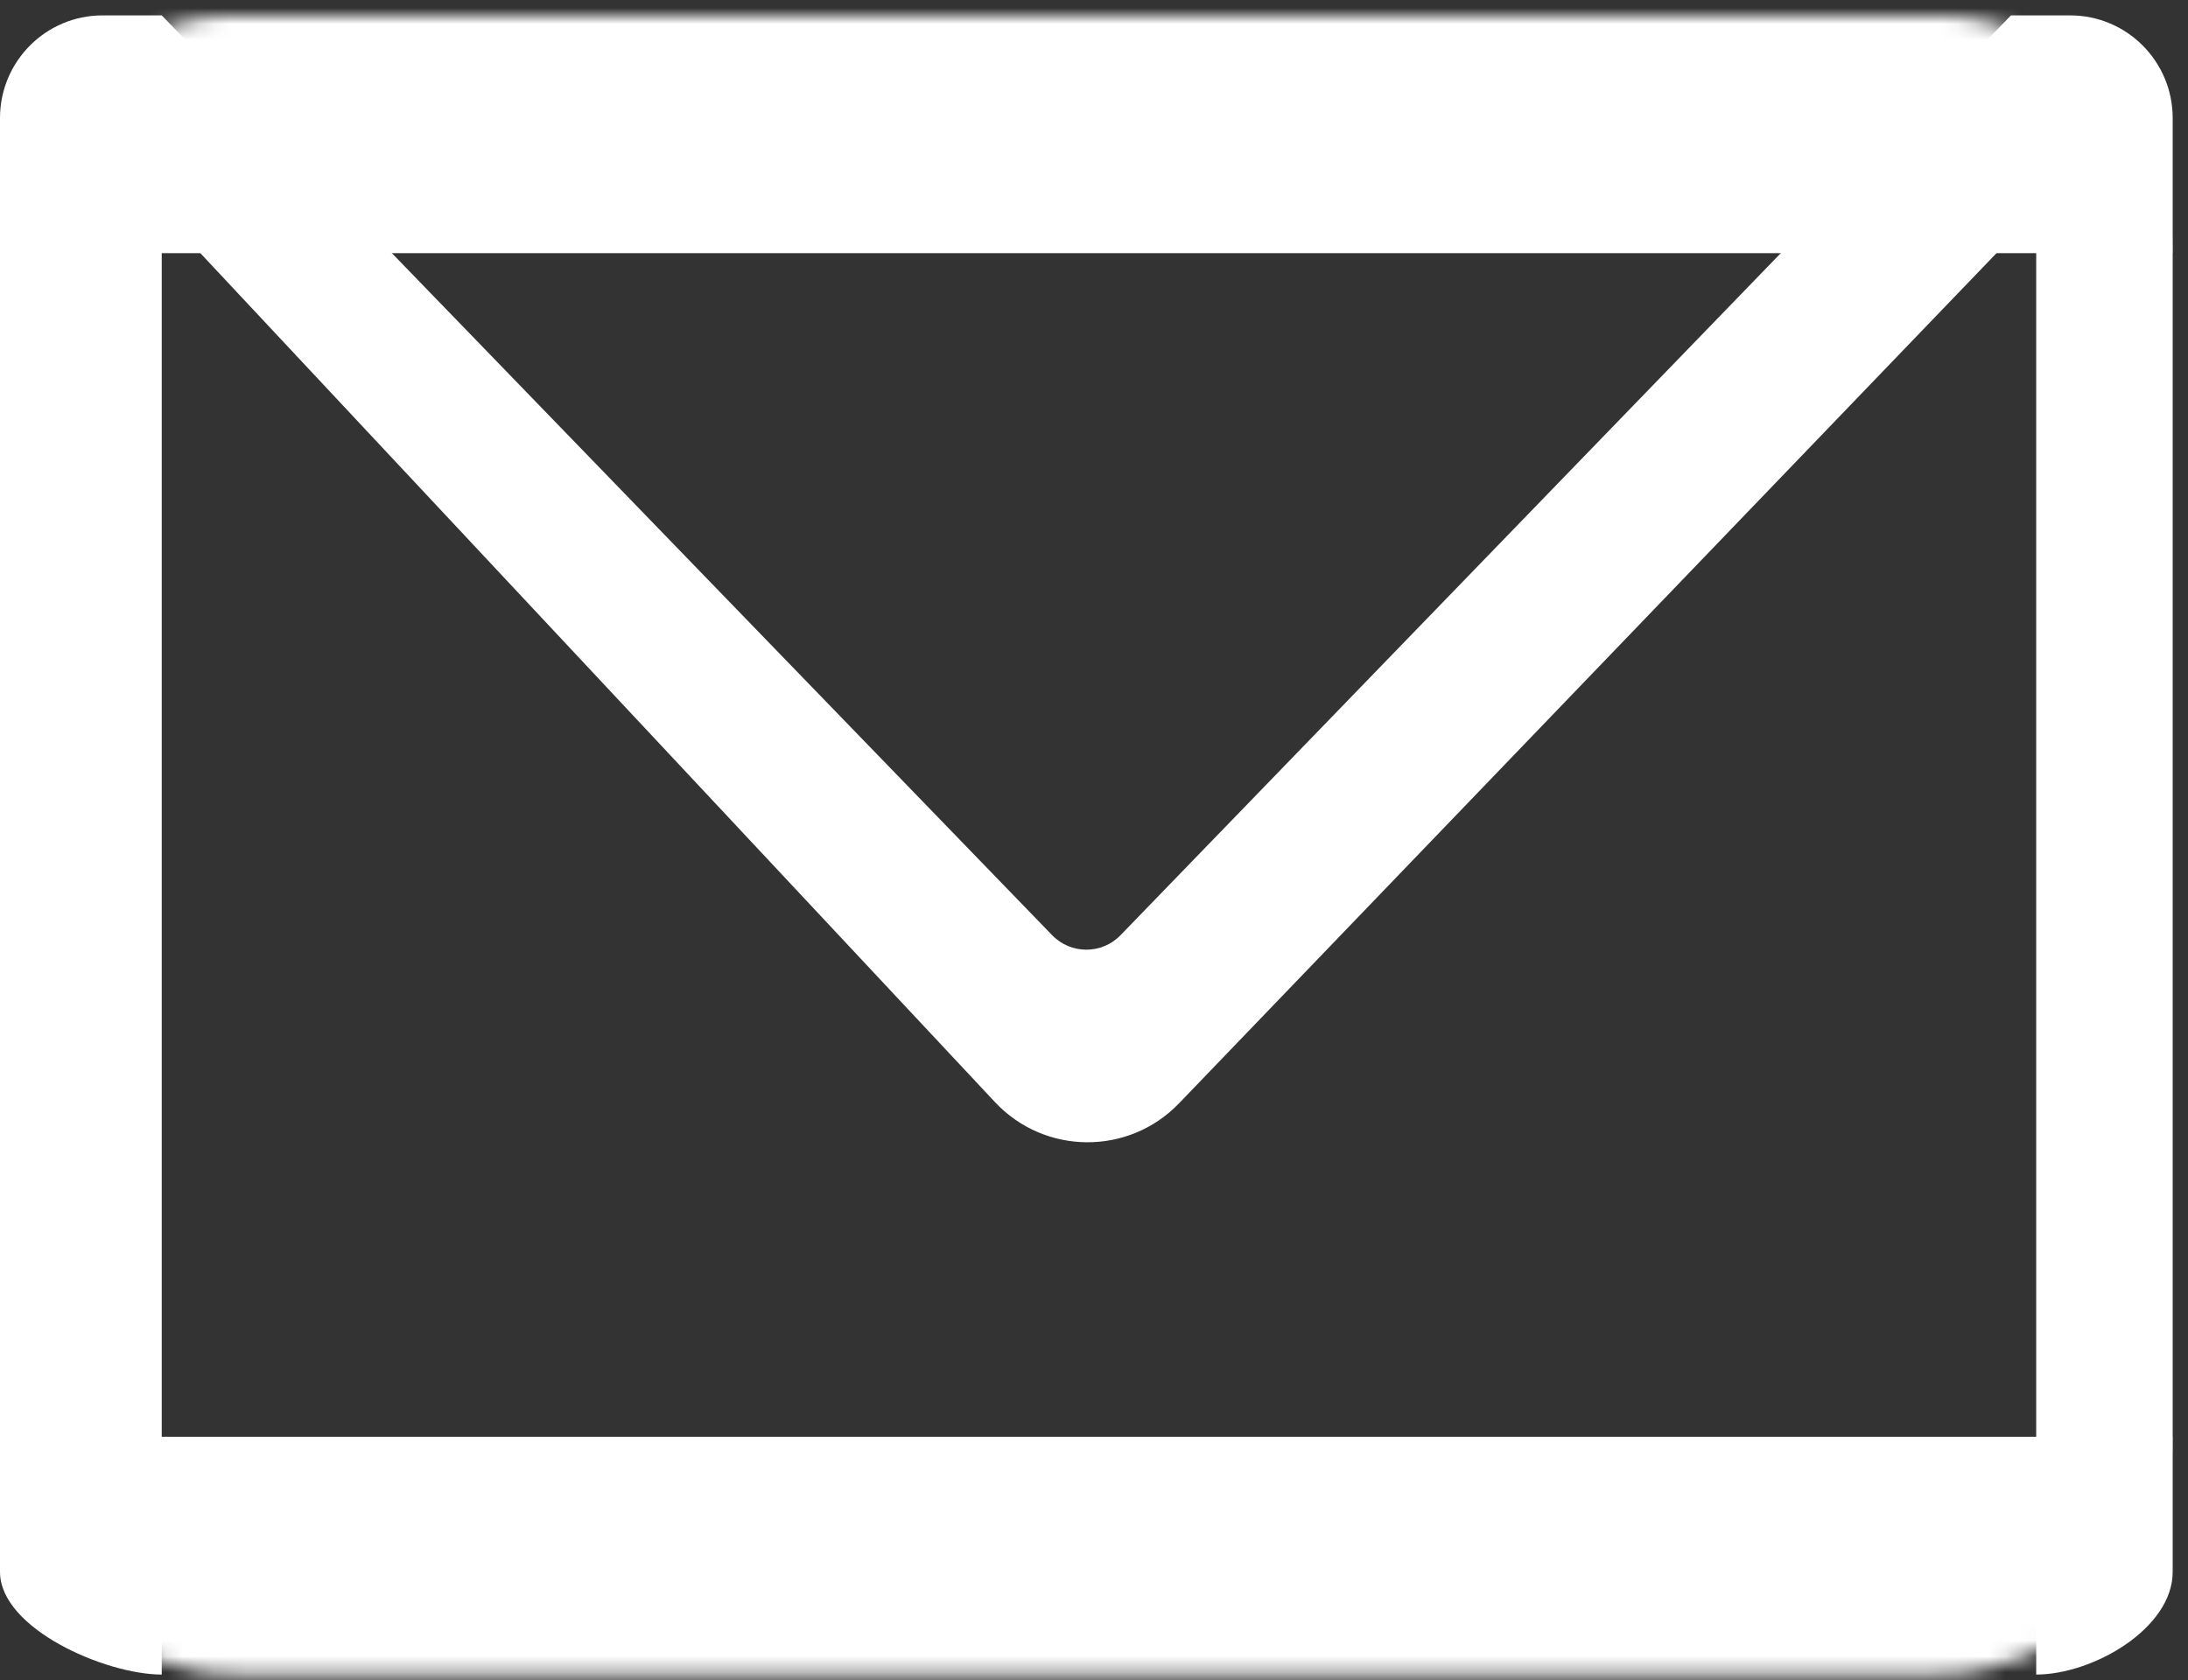 <svg width="138" height="106" viewBox="0 0 138 106" fill="none" xmlns="http://www.w3.org/2000/svg">
<rect x="0" y="0" width="138" height="106" fill="#333333" stroke="none"/>
<path d="M137.034 7.449C137.034 3.872 134.14 0.971 130.57 0.971H126.833L70.673 58.998C69.494 60.216 67.54 60.216 66.361 58.998L10.201 0.971H6.461C2.894 0.971 0 3.873 0 7.449V99.162C0 102.738 6.634 105.64 10.201 105.64V13.367L62.754 69.527C65.886 72.874 71.185 72.91 74.362 69.605L128.426 13.366V105.64C131.997 105.64 137.034 102.739 137.034 99.163V7.449Z" fill="white"/>
<mask id="path-2-inside-1_984_619" fill="white">
<path d="M0 15.971C0 7.687 6.716 0.971 15 0.971H122.034C130.318 0.971 137.034 7.687 137.034 15.971V90.64C137.034 98.925 130.318 105.64 122.034 105.64H15C6.716 105.64 0 98.925 0 90.64V15.971Z"/>
</mask>
<path d="M0 15.971C0 -0.597 13.431 -14.029 30 -14.029H107.034C123.603 -14.029 137.034 -0.597 137.034 15.971C137.034 15.971 130.318 15.971 122.034 15.971H15C6.716 15.971 0 15.971 0 15.971ZM137.034 90.64C137.034 107.209 123.603 120.64 107.034 120.64H30C13.431 120.64 0 107.209 0 90.64C0 90.64 6.716 90.64 15 90.64H122.034C130.318 90.64 137.034 90.64 137.034 90.64ZM0 105.64V0.971V105.64ZM137.034 0.971V105.64V0.971Z" fill="white" mask="url(#path-2-inside-1_984_619)"/>
</svg>

